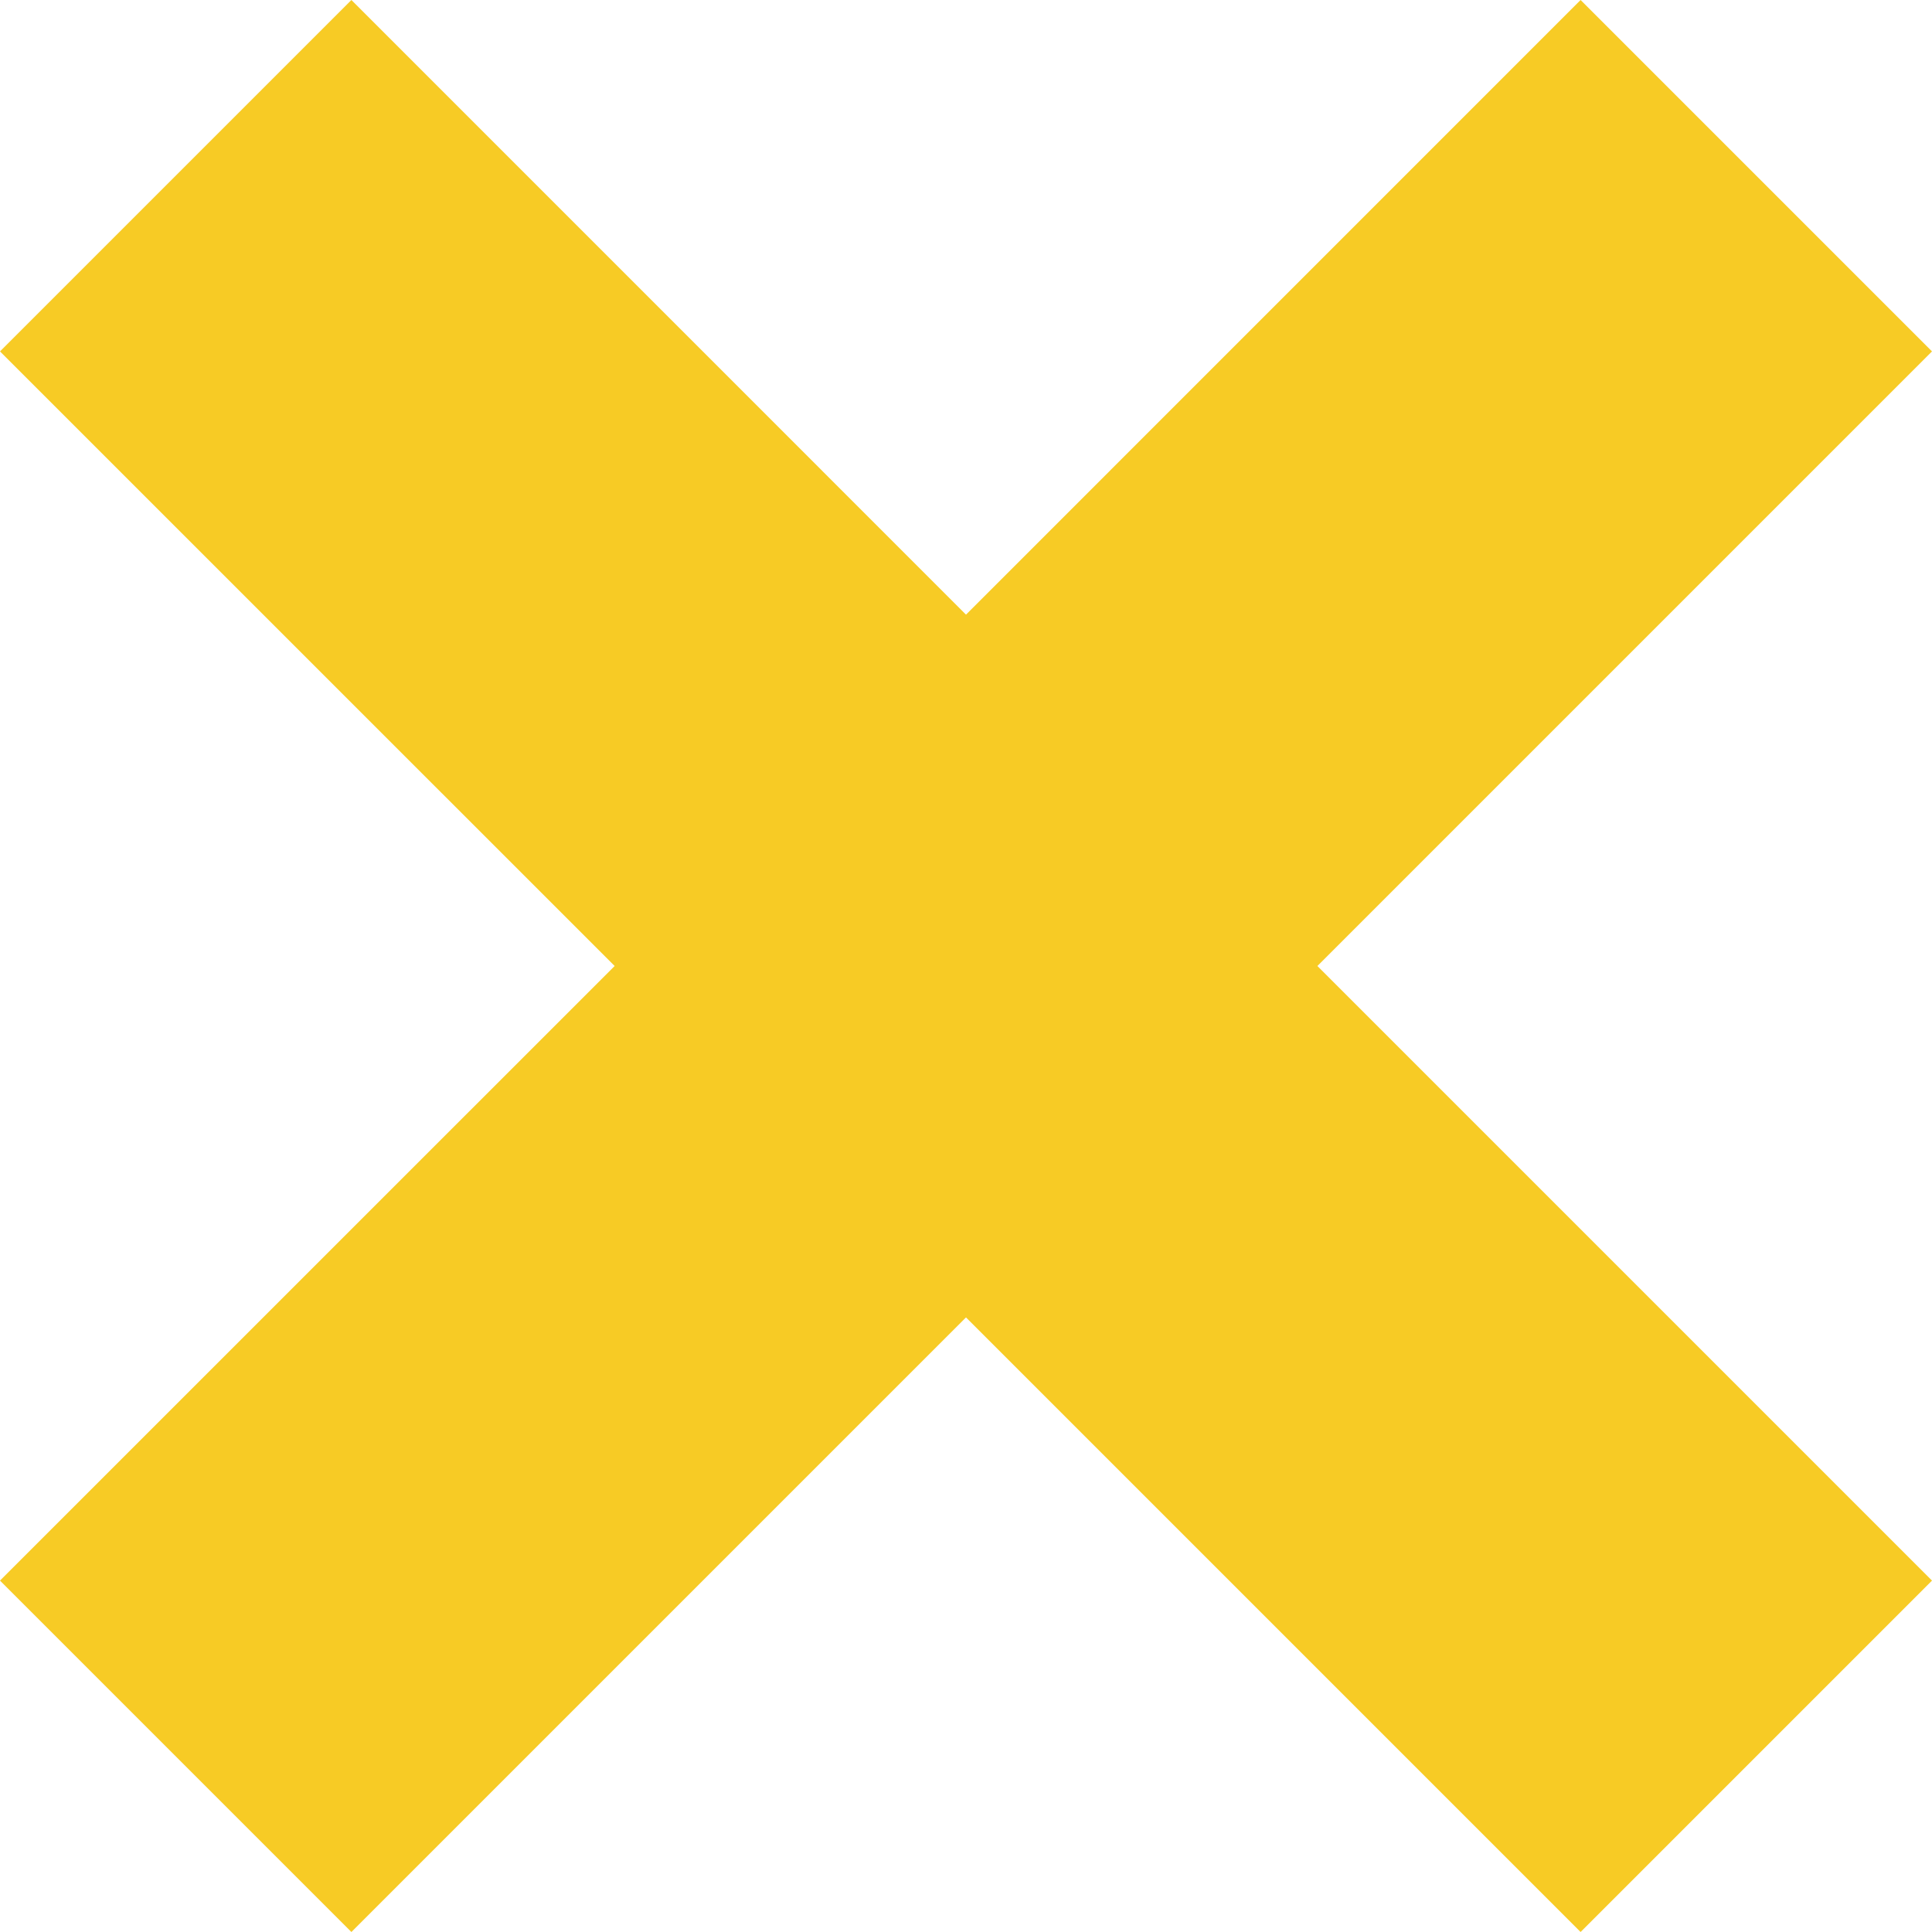 <svg width="28" height="28" viewBox="0 0 28 28" fill="none" xmlns="http://www.w3.org/2000/svg">
<path d="M28 5.093L22.907 0L14 8.908L5.093 0L0 5.093L8.908 14L0 22.907L5.093 28L14 19.093L22.907 28L28 22.907L19.093 14L28 5.093Z" fill="#F7CB25"/>
</svg>
